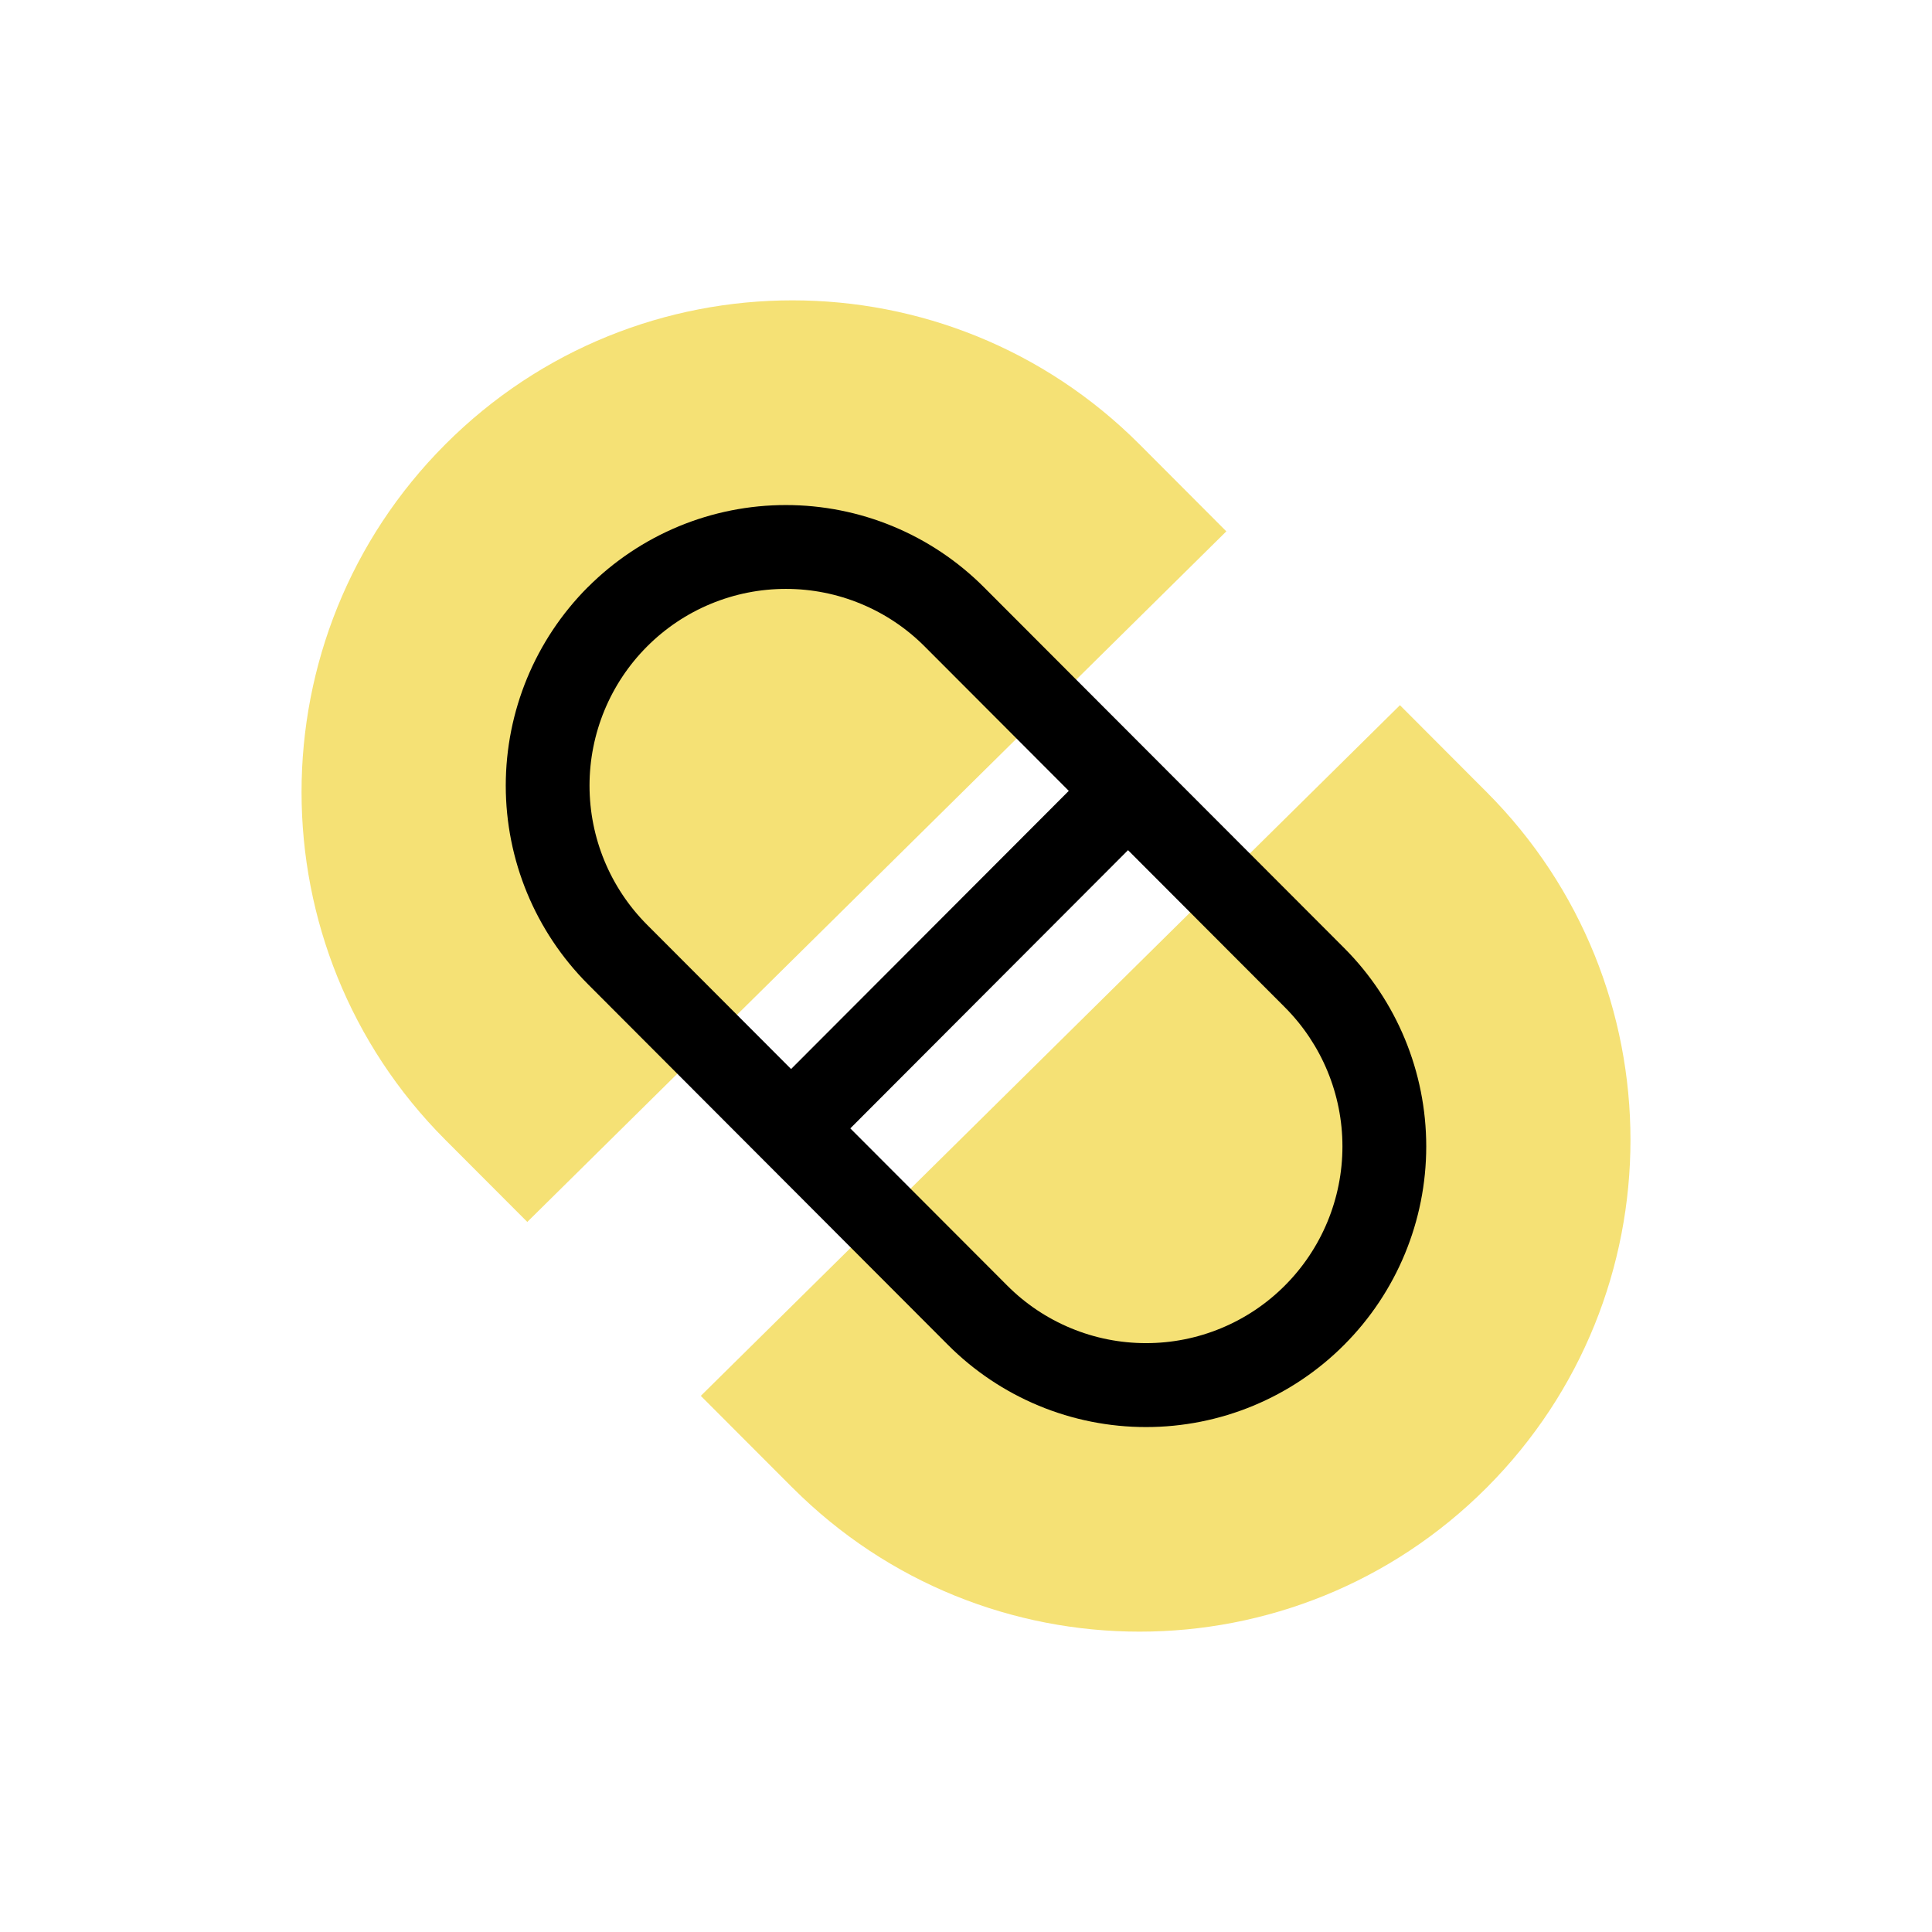 <?xml version="1.0" encoding="UTF-8"?>
<svg xmlns="http://www.w3.org/2000/svg" xmlns:xlink="http://www.w3.org/1999/xlink" width="192px" height="192px" viewBox="0 0 192 192" version="1.1">
<g id="surface1">
<path style=" stroke:none;fill-rule:evenodd;fill:rgb(96.078%,88.235%,45.882%);fill-opacity:1;" d="M 44.254 44.16 C 63.305 25.078 94.191 25.078 113.246 44.16 L 121.871 52.805 L 52.402 121.434 L 44.258 113.277 C 25.207 94.191 25.203 63.246 44.254 44.16 Z M 78.75 147.84 L 69.645 138.719 L 139.125 70.082 L 147.746 78.723 C 166.797 97.809 166.797 128.754 147.746 147.84 C 128.695 166.922 97.805 166.922 78.754 147.84 Z M 78.75 147.84 "/>
<path style=" stroke:none;fill-rule:evenodd;fill:rgb(0%,0%,0%);fill-opacity:1;" d="M 58.414 58.352 C 53.195 63.586 50.262 70.68 50.262 78.074 C 50.262 85.469 53.195 92.559 58.414 97.793 L 94.207 133.652 C 96.789 136.242 99.859 138.297 103.234 139.699 C 106.613 141.102 110.234 141.82 113.891 141.82 C 117.551 141.82 121.172 141.102 124.551 139.699 C 127.93 138.297 130.996 136.242 133.578 133.652 C 138.805 128.418 141.738 121.324 141.738 113.93 C 141.738 106.535 138.805 99.441 133.578 94.207 L 97.785 58.359 C 95.203 55.77 92.133 53.715 88.754 52.312 C 85.379 50.91 81.754 50.191 78.098 50.191 C 74.441 50.191 70.82 50.91 67.441 52.312 C 64.062 53.715 60.996 55.77 58.414 58.359 Z M 84.504 112.137 L 100.094 127.754 C 101.902 129.57 104.055 131.012 106.422 131.992 C 108.789 132.977 111.328 133.48 113.891 133.48 C 116.457 133.48 118.996 132.977 121.363 131.992 C 123.73 131.012 125.883 129.57 127.691 127.754 C 131.352 124.086 133.41 119.113 133.41 113.93 C 133.41 108.746 131.352 103.777 127.691 100.105 L 112.102 84.488 Z M 78.617 106.238 L 64.301 91.898 C 60.641 88.227 58.586 83.258 58.586 78.074 C 58.586 72.891 60.641 67.918 64.301 64.25 C 66.113 62.434 68.262 60.992 70.629 60.012 C 73 59.027 75.535 58.523 78.102 58.523 C 80.664 58.523 83.203 59.027 85.57 60.012 C 87.938 60.992 90.09 62.434 91.898 64.25 L 106.215 78.594 Z M 78.617 106.238 "/>
</g>
</svg>
